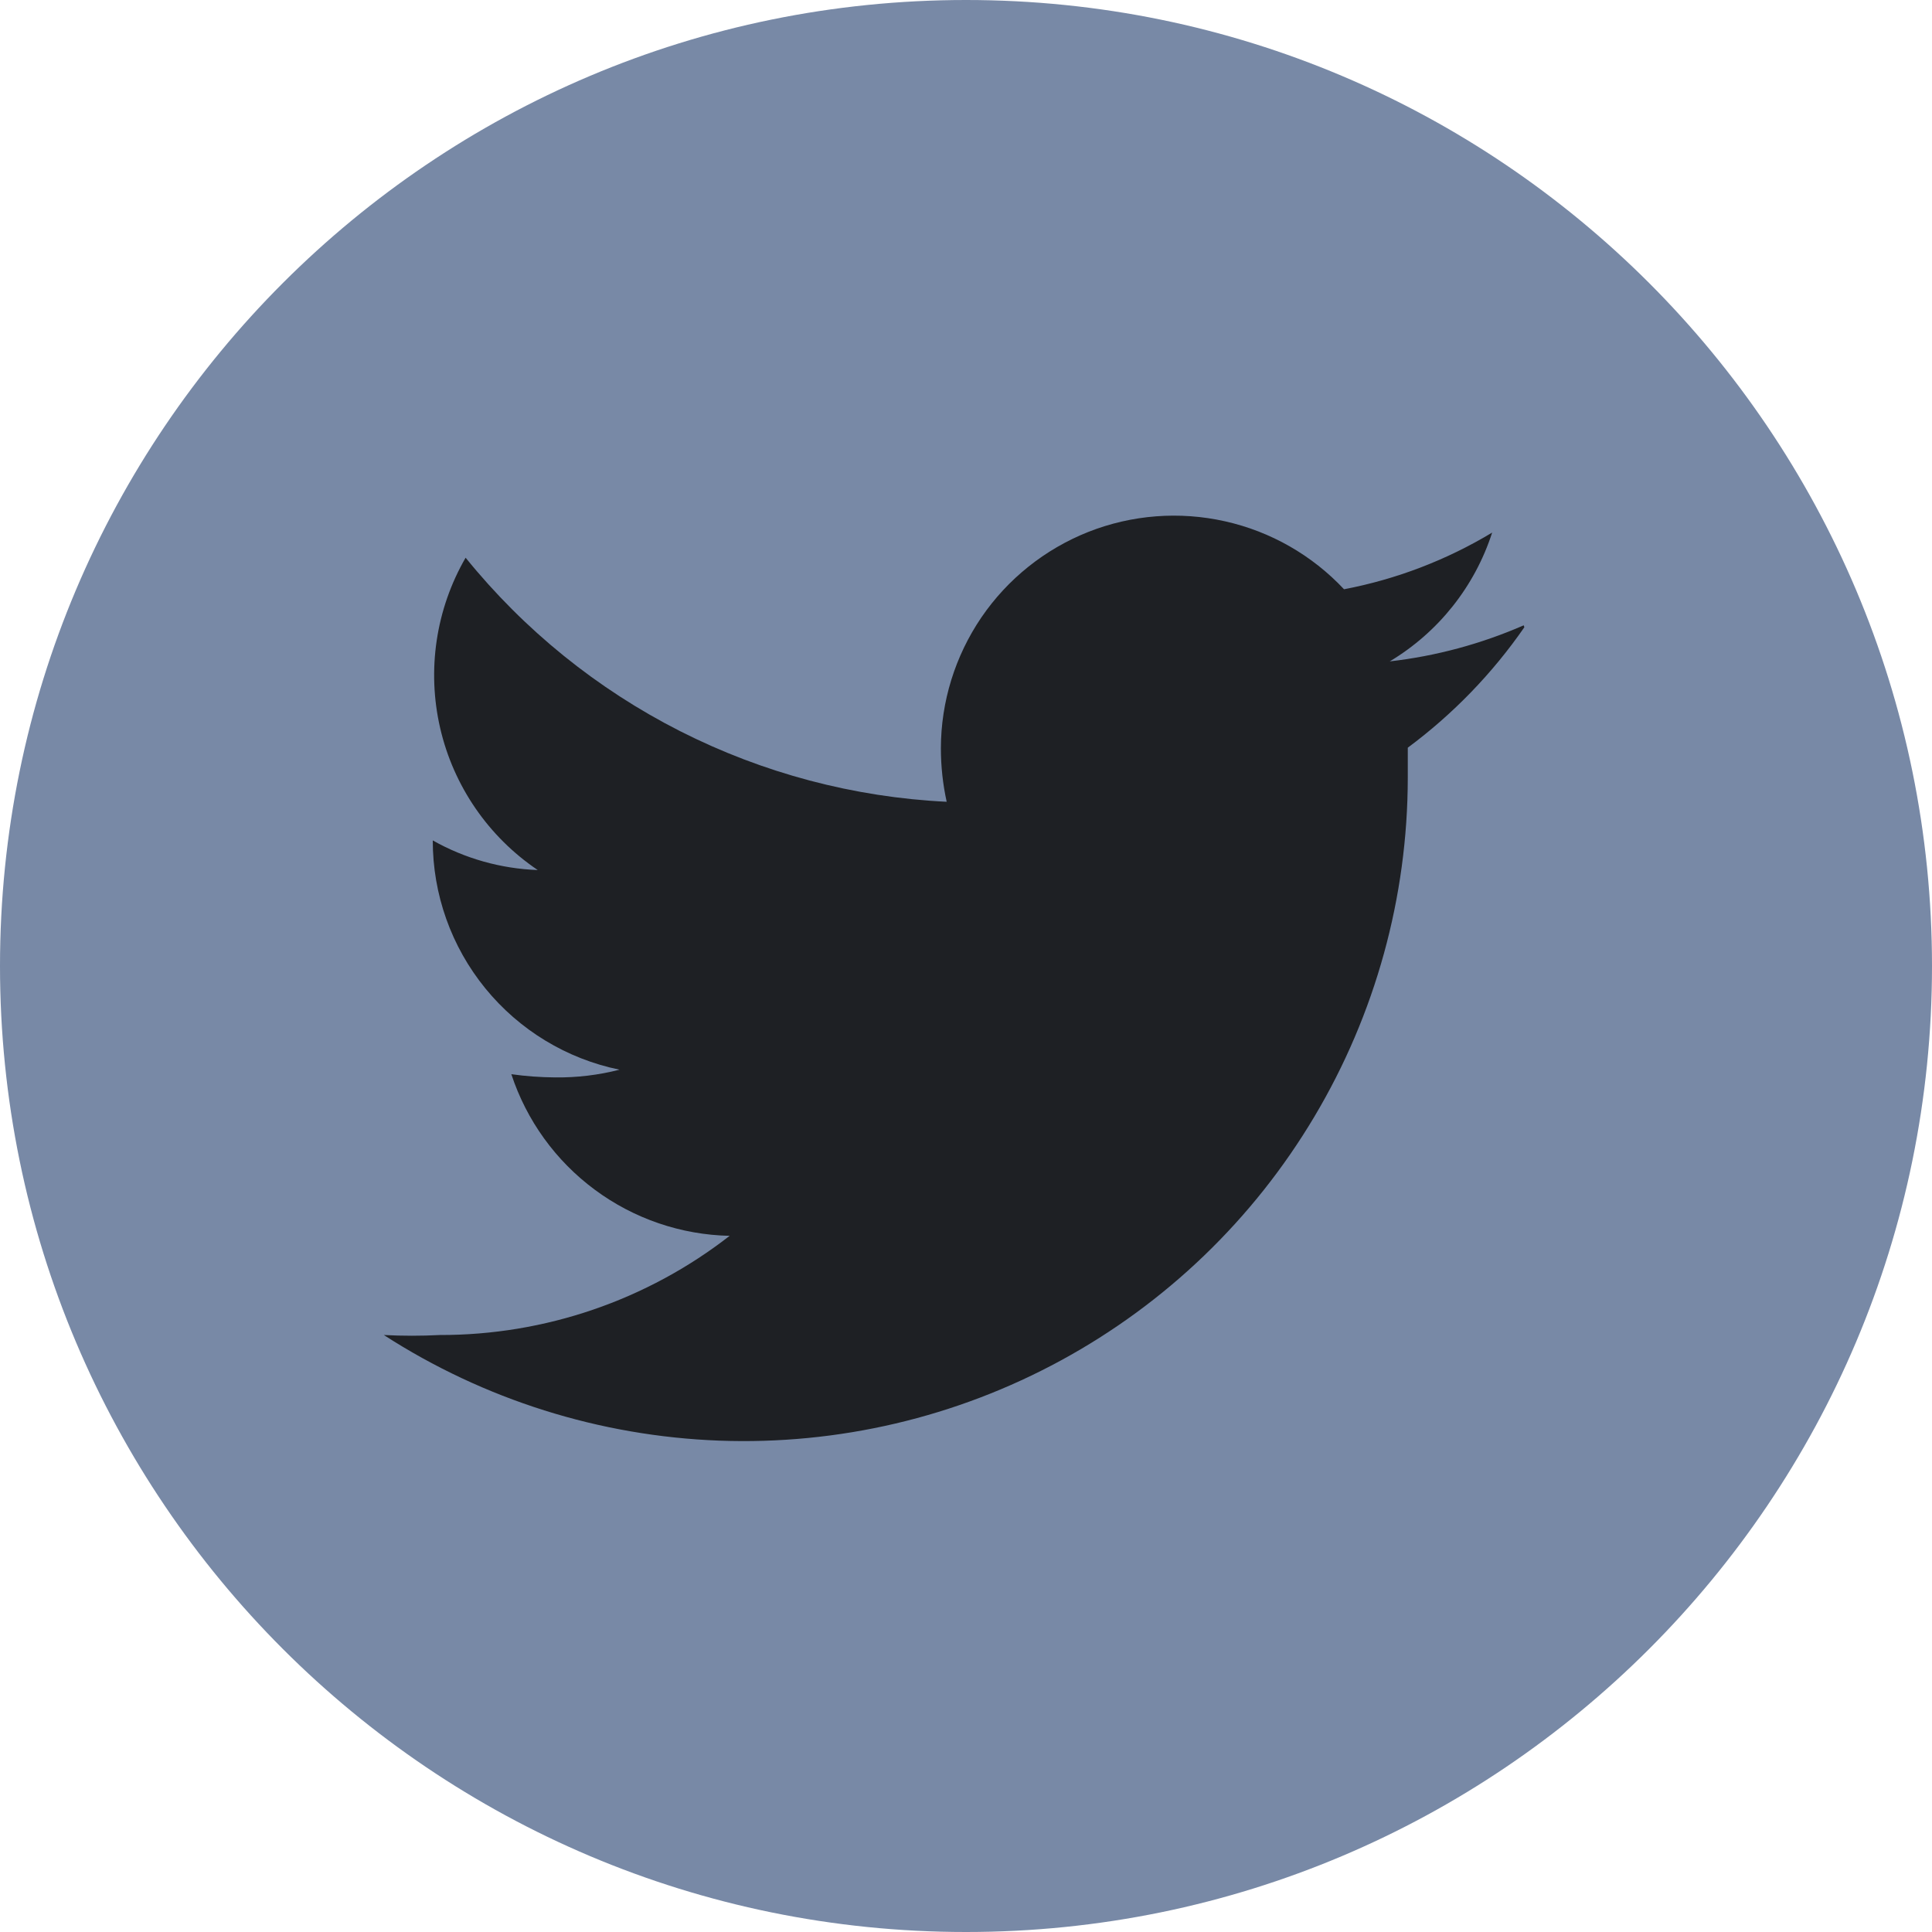<svg width="30" height="30" viewBox="0 0 30 30" fill="none" xmlns="http://www.w3.org/2000/svg">
<path d="M30 15C30 23.284 23.284 30 15 30C6.716 30 0 23.284 0 15C0 6.716 6.716 0 15 0C23.284 0 30 6.716 30 15Z" fill="#7889A6"/>
<path d="M23.66 9.71C22.998 9.999 22.297 10.188 21.58 10.27C22.335 9.818 22.9 9.107 23.17 8.27C22.461 8.697 21.683 8.995 20.87 9.15C20.374 8.621 19.73 8.253 19.023 8.095C18.315 7.936 17.576 7.993 16.901 8.259C16.227 8.526 15.648 8.988 15.239 9.587C14.831 10.187 14.611 10.895 14.61 11.62C14.61 11.899 14.64 12.177 14.7 12.45C13.258 12.38 11.848 12.006 10.56 11.353C9.273 10.7 8.138 9.782 7.23 8.66C6.768 9.46 6.627 10.405 6.835 11.306C7.043 12.206 7.584 12.993 8.35 13.51C7.778 13.489 7.219 13.332 6.72 13.05C6.719 13.887 7.007 14.698 7.536 15.347C8.064 15.995 8.8 16.442 9.62 16.61C9.293 16.694 8.957 16.734 8.62 16.73C8.392 16.728 8.165 16.712 7.94 16.68C8.176 17.398 8.629 18.025 9.236 18.474C9.843 18.924 10.575 19.174 11.33 19.19C10.044 20.191 8.46 20.733 6.83 20.73C6.54 20.745 6.25 20.745 5.96 20.73C7.516 21.734 9.314 22.3 11.165 22.37C13.015 22.439 14.85 22.009 16.477 21.123C18.104 20.238 19.462 18.932 20.409 17.34C21.357 15.749 21.858 13.932 21.86 12.08C21.86 11.92 21.86 11.77 21.86 11.61C22.561 11.09 23.173 10.458 23.67 9.74L23.66 9.71Z" fill="#1E2024"/>
</svg>
